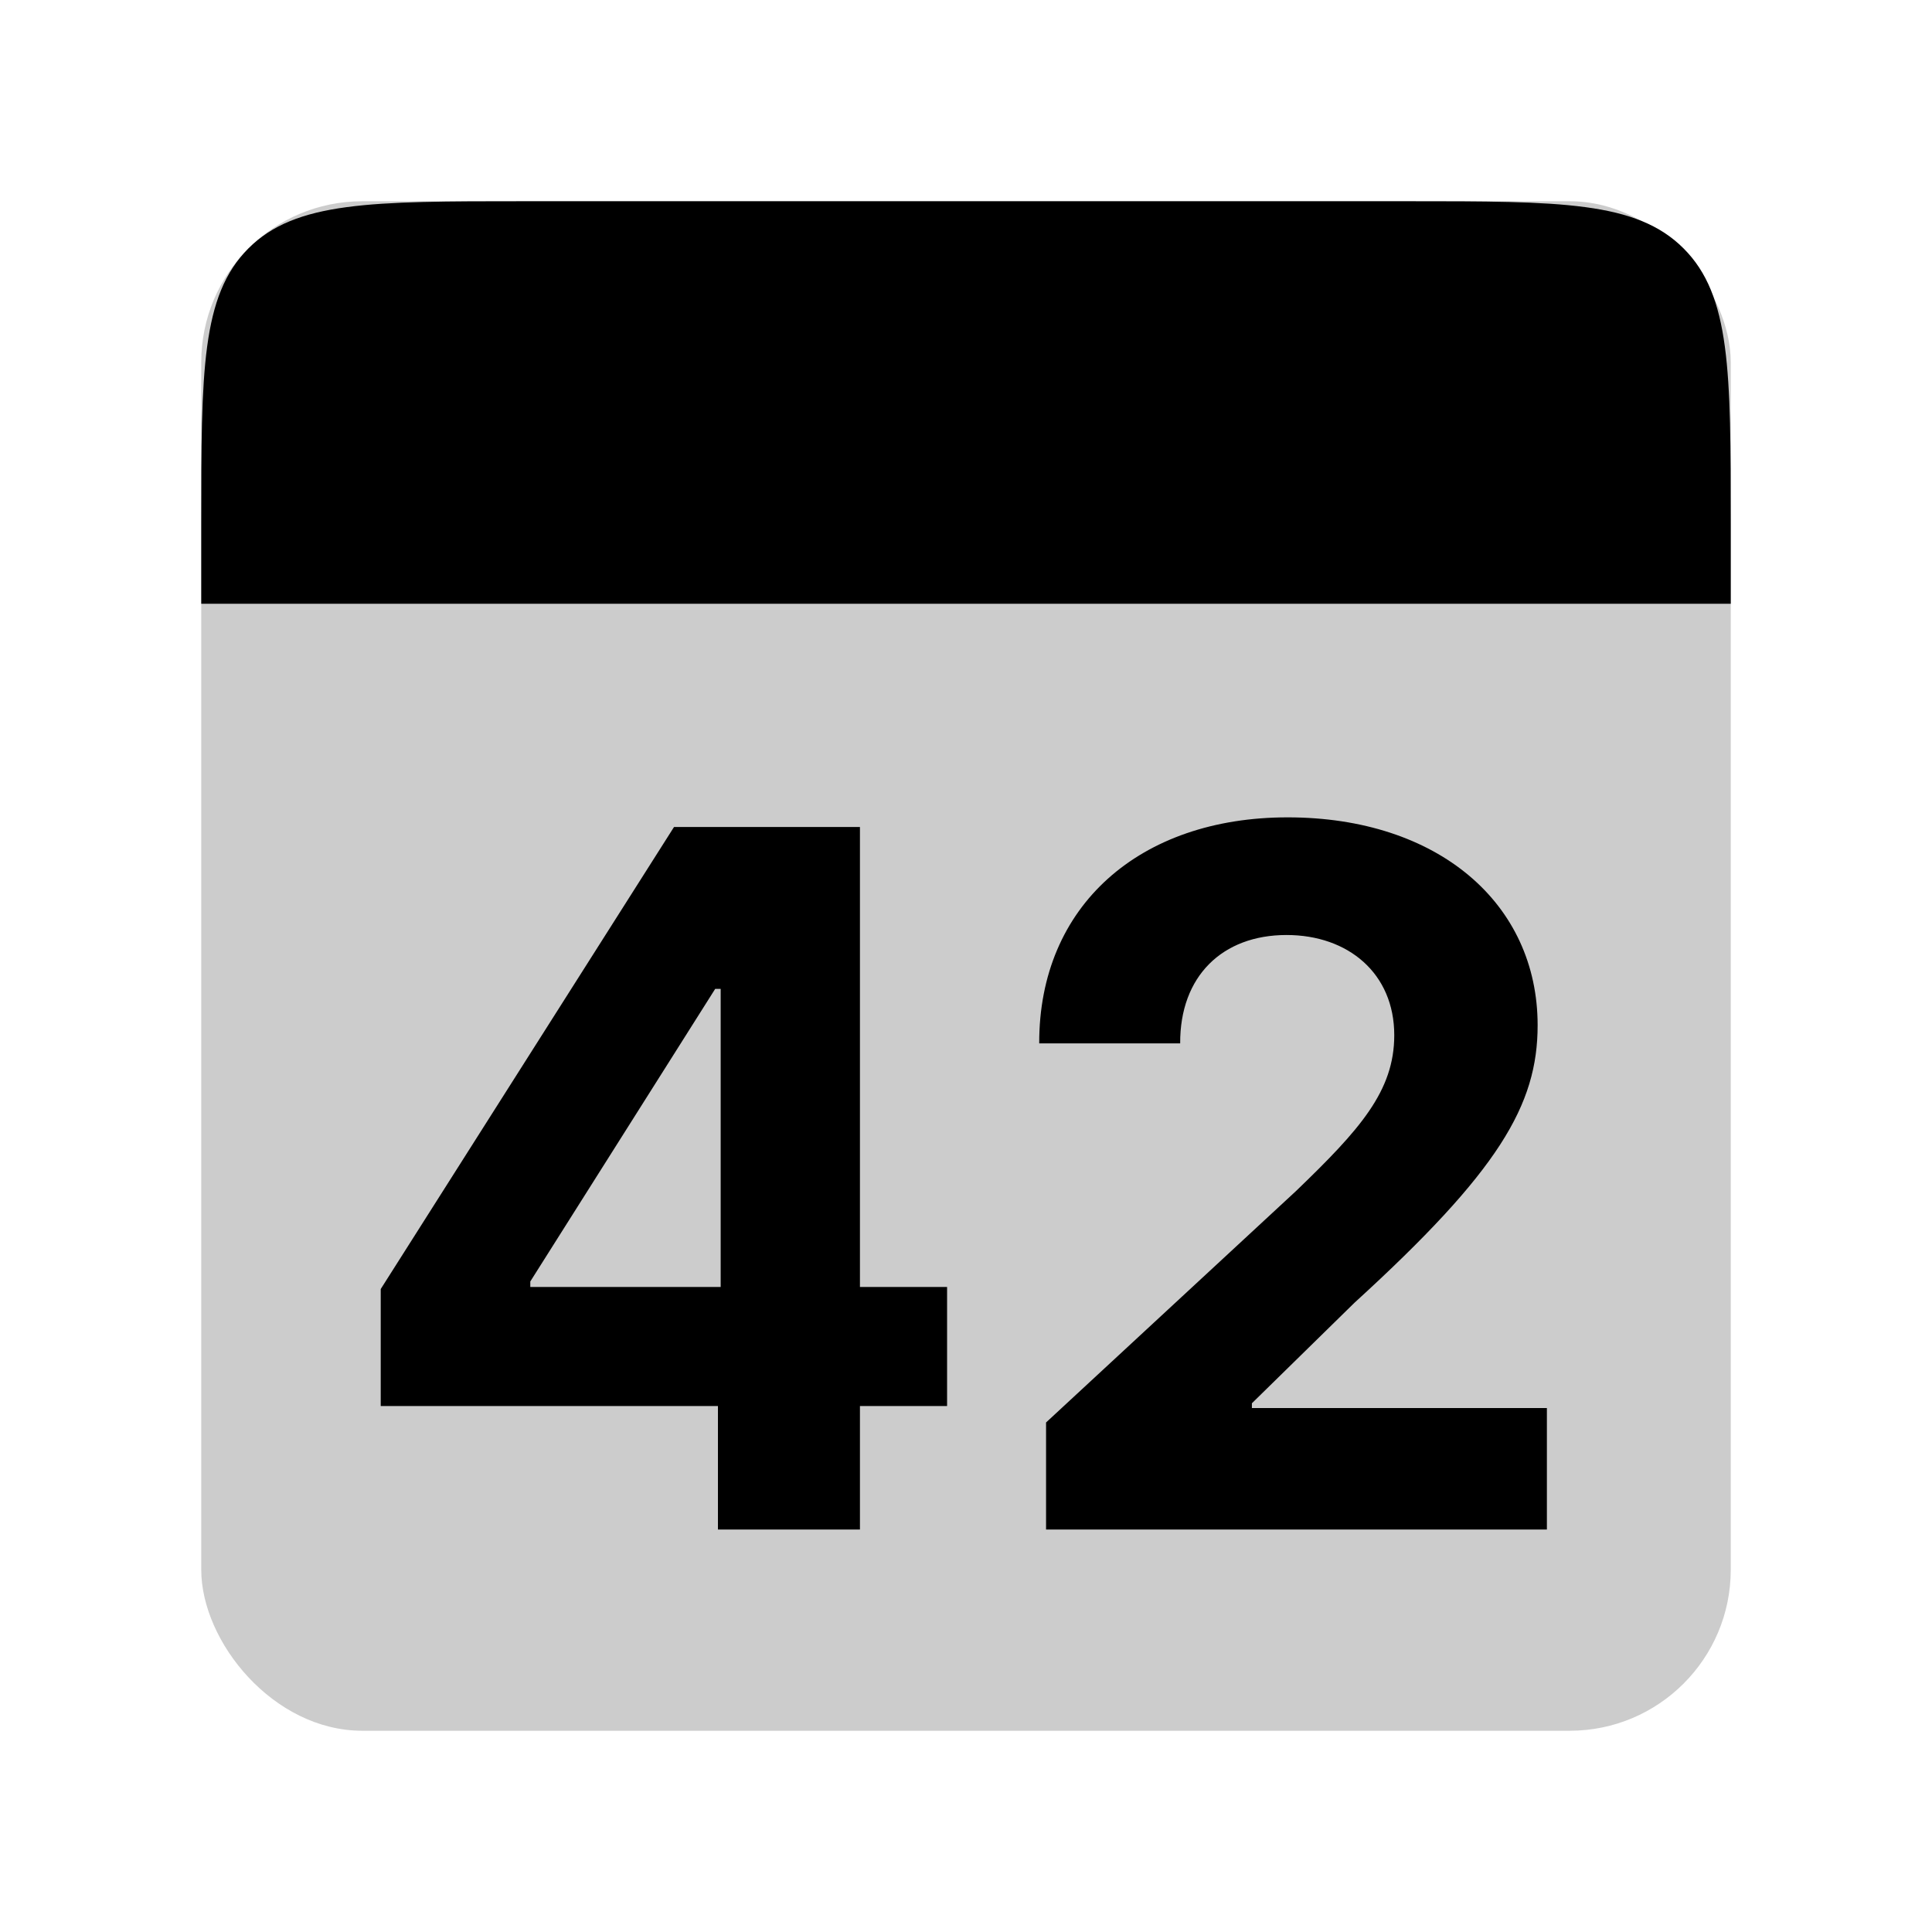 <svg width="48" height="48" viewBox="0 0 48 48" fill="none" xmlns="http://www.w3.org/2000/svg">
<rect opacity="0.2" x="5" y="5" width="38" height="38" rx="4" fill="black"/>
<path d="M5 13C5 9.229 5 7.343 6.172 6.172C7.343 5 9.229 5 13 5H35C38.771 5 40.657 5 41.828 6.172C43 7.343 43 9.229 43 13V15H5V13Z" fill="black"/>
<path d="M9.459 34.932H17.837V38H21.365V34.932H23.53V31.974H21.365V20.546H16.746L9.459 32.026V34.932ZM17.905 31.974H13.175V31.838L17.769 24.568H17.905V31.974ZM25.989 38H38.432V34.983H31.103V34.864L33.651 32.367C37.239 29.094 38.202 27.457 38.202 25.472C38.202 22.446 35.73 20.307 31.989 20.307C28.324 20.307 25.81 22.497 25.819 25.923H29.321C29.313 24.253 30.37 23.23 31.963 23.23C33.498 23.23 34.64 24.185 34.64 25.719C34.64 27.108 33.787 28.062 32.202 29.588L25.989 35.341V38Z" fill="black"/>
</svg>
